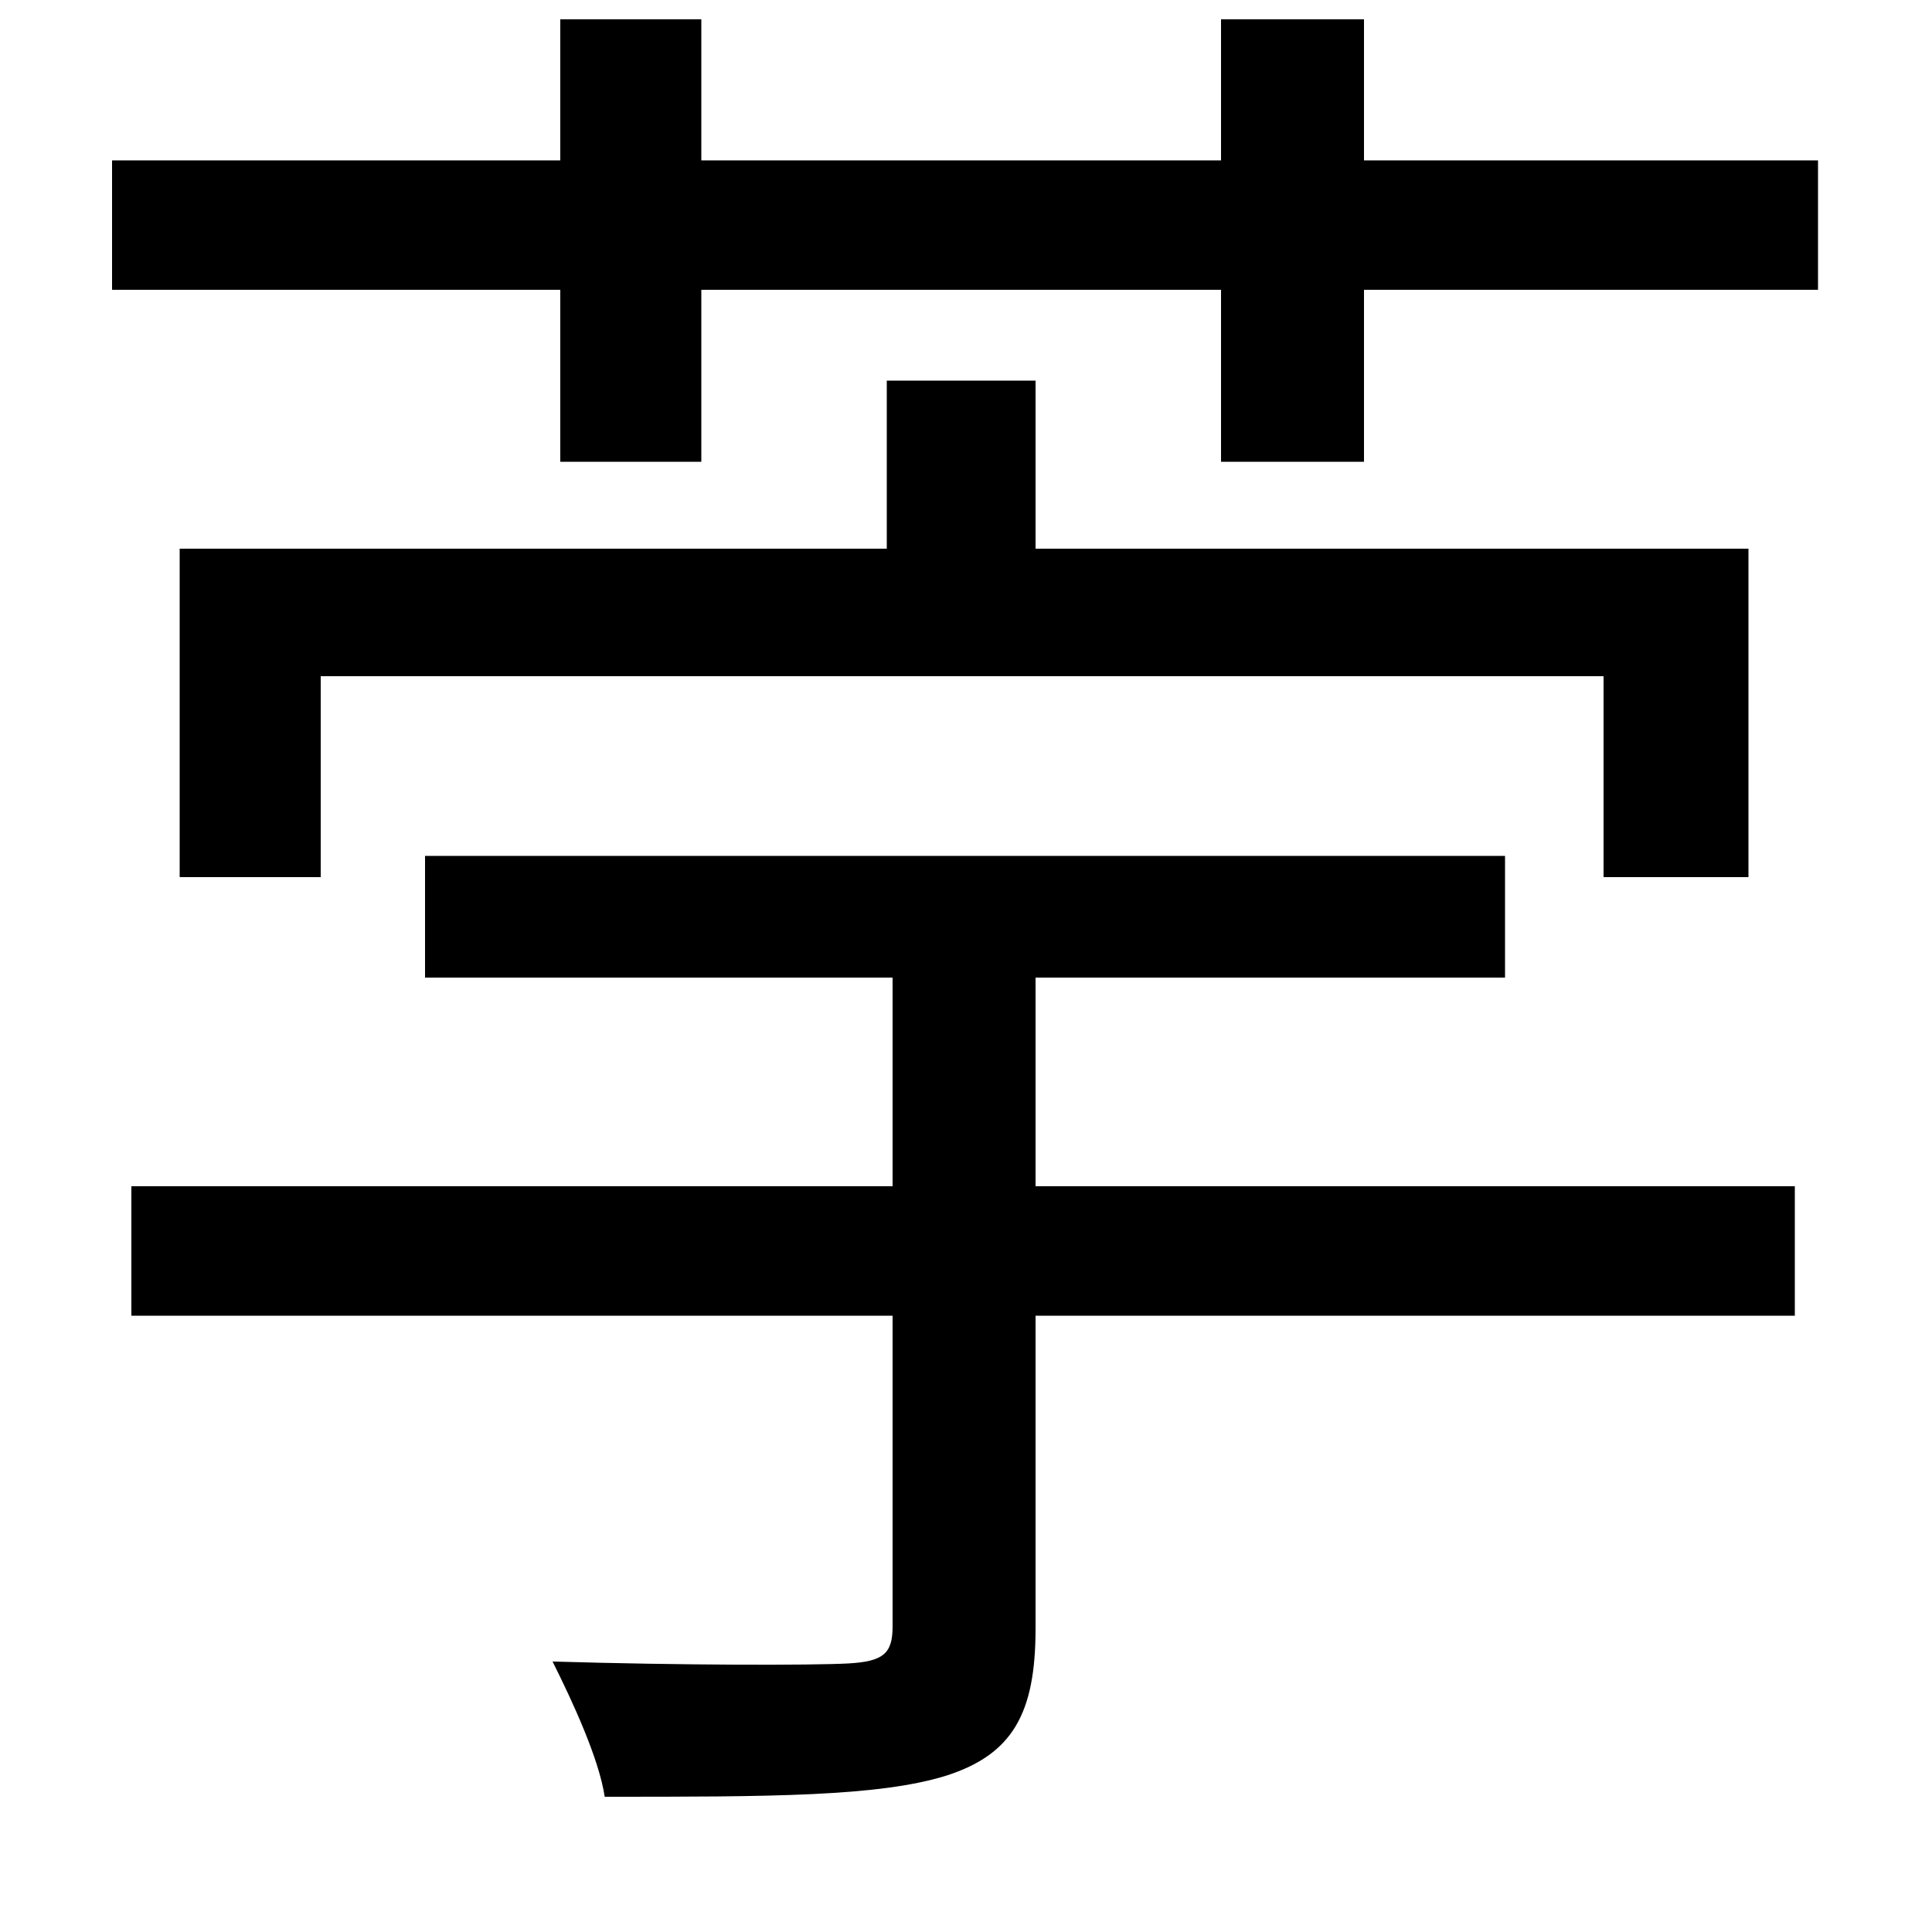 <svg xmlns="http://www.w3.org/2000/svg"
    viewBox="0 0 1000 1000">
  <!--
© 2014-2021 Adobe (http://www.adobe.com/).
Noto is a trademark of Google Inc.
This Font Software is licensed under the SIL Open Font License, Version 1.1. This Font Software is distributed on an "AS IS" BASIS, WITHOUT WARRANTIES OR CONDITIONS OF ANY KIND, either express or implied. See the SIL Open Font License for the specific language, permissions and limitations governing your use of this Font Software.
http://scripts.sil.org/OFL
  -->
<path d="M290 10L290 83 58 83 58 150 290 150 290 239 363 239 363 150 632 150 632 239 706 239 706 150 941 150 941 83 706 83 706 10 632 10 632 83 363 83 363 10ZM220 443L220 506 462 506 462 614 68 614 68 681 462 681 462 842C462 856 457 860 439 861 420 862 354 862 286 860 296 880 310 910 313 930 398 930 455 930 490 919 524 908 536 887 536 843L536 681 929 681 929 614 536 614 536 506 779 506 779 443ZM93 284L93 454 166 454 166 350 830 350 830 454 905 454 905 284 536 284 536 197 459 197 459 284Z"/>
</svg>